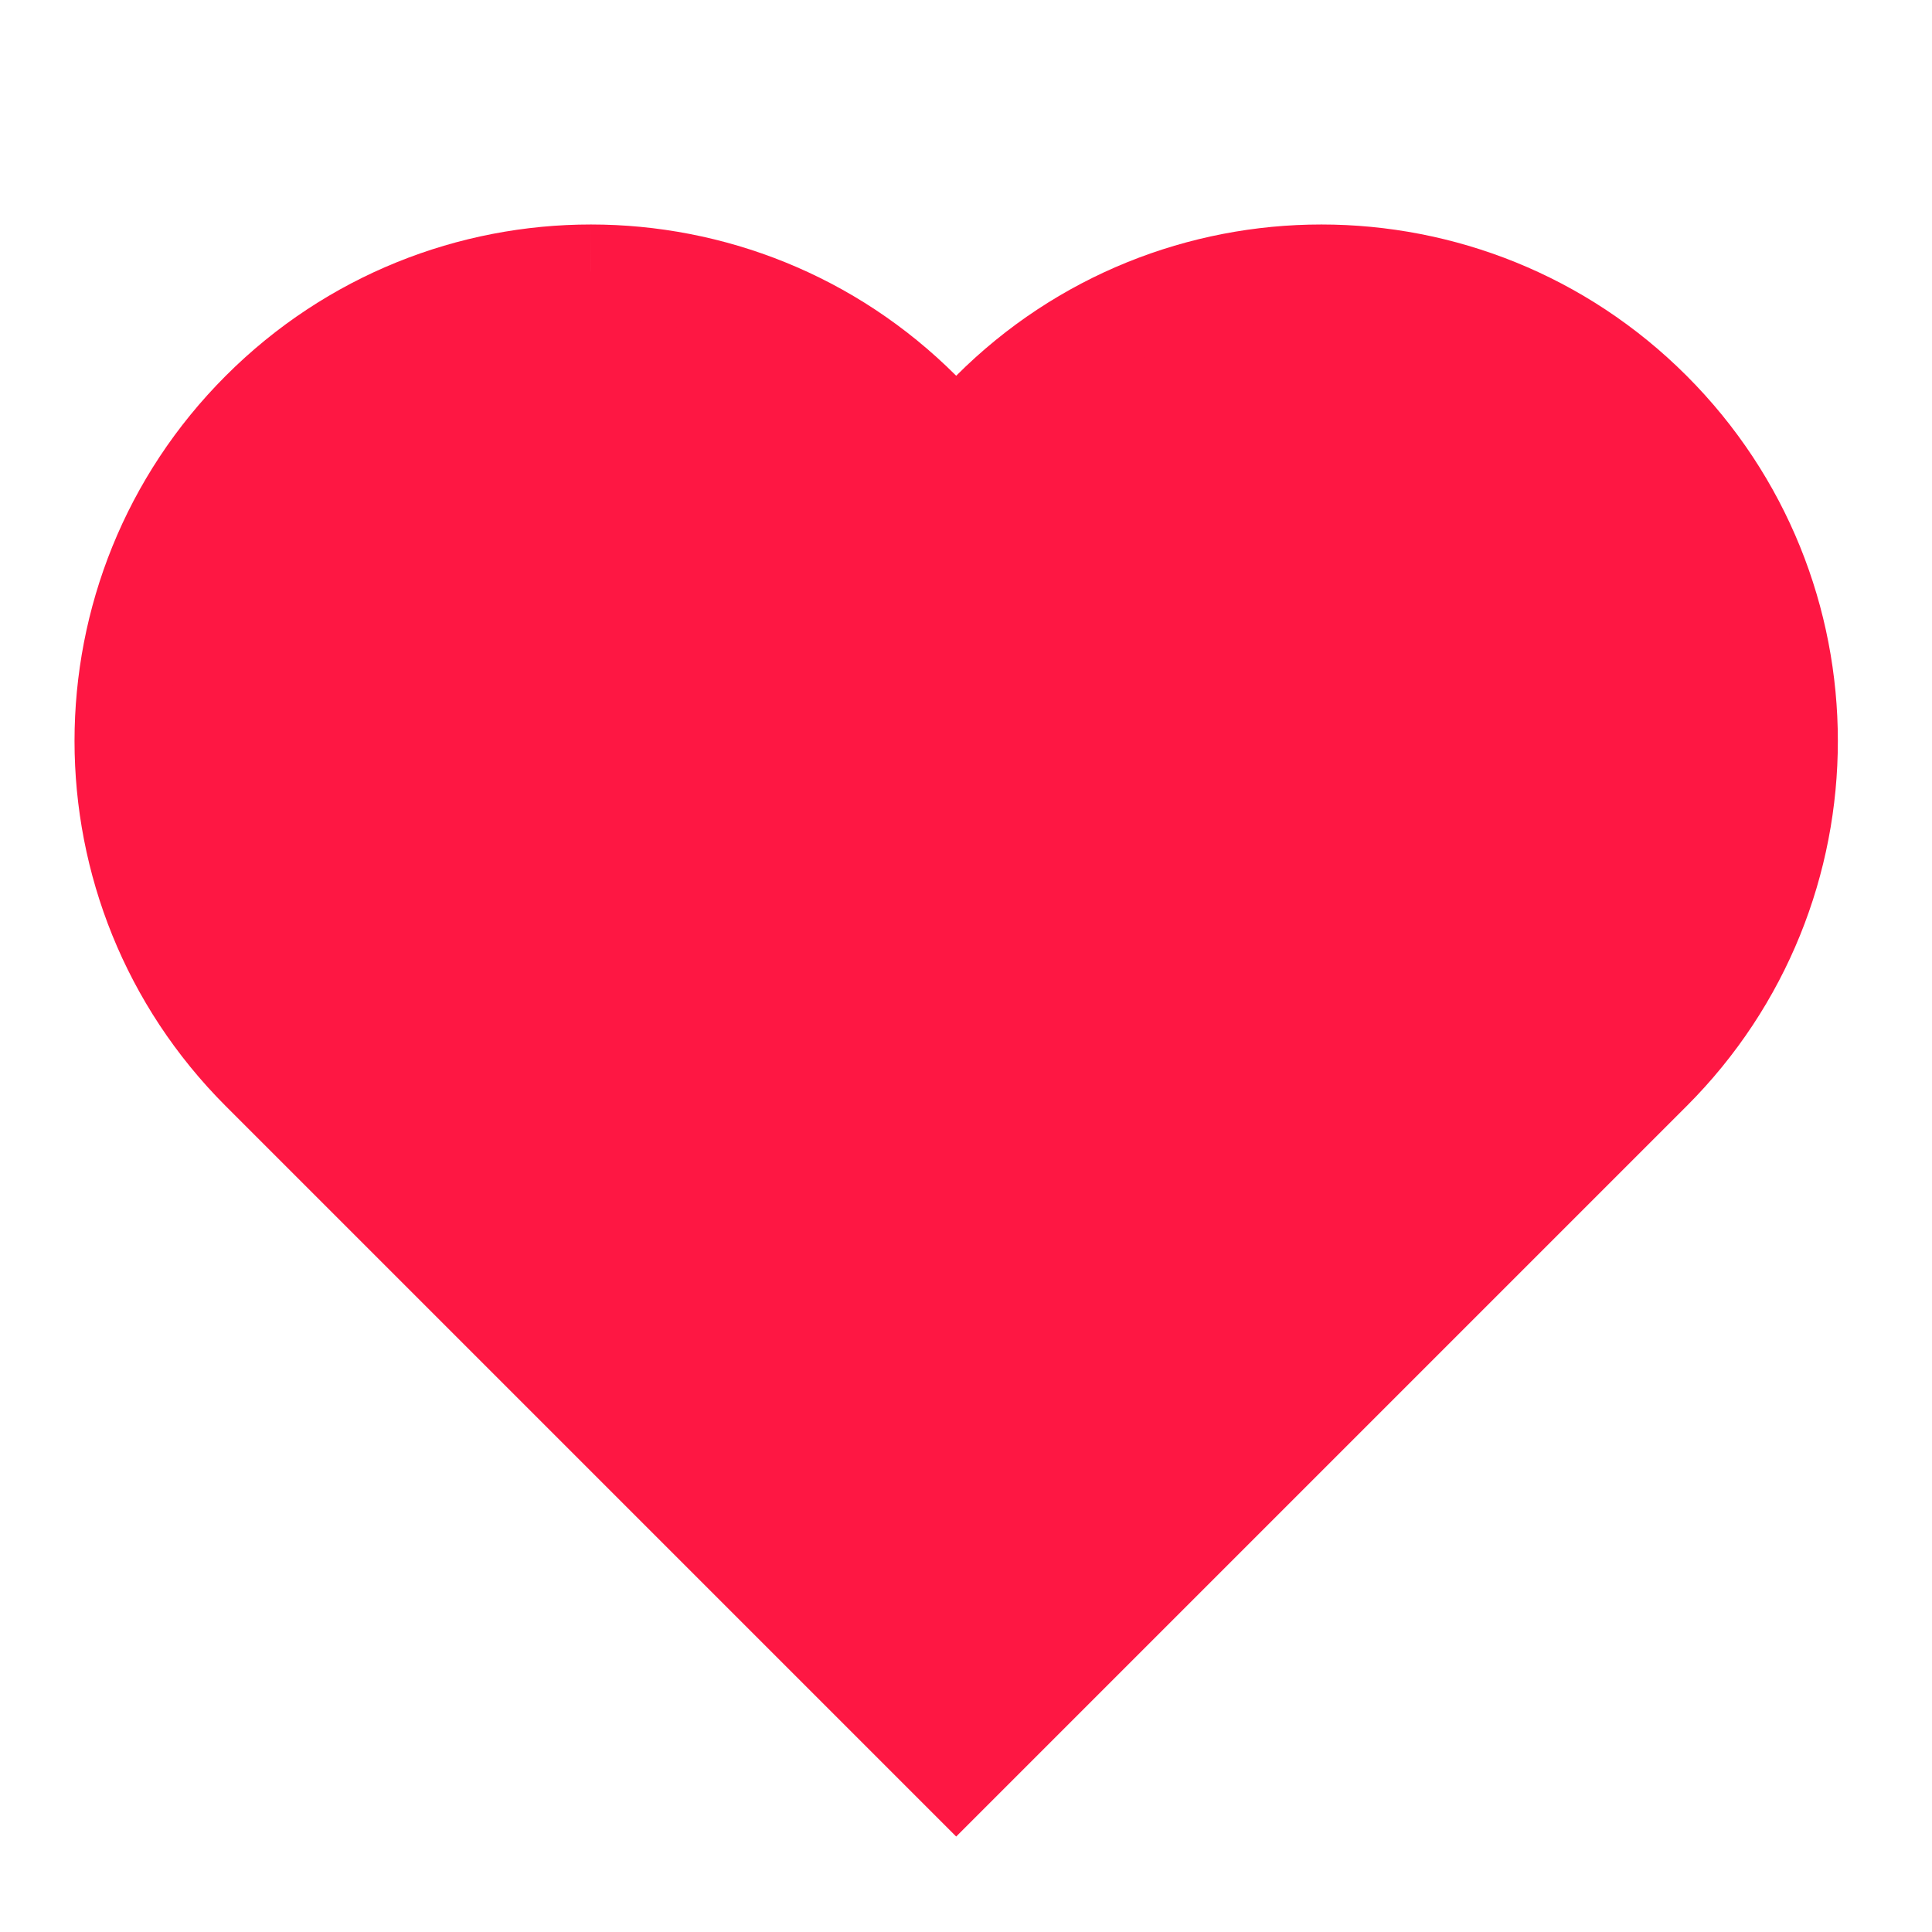 <?xml version="1.0" encoding="utf-8"?>
<!-- Generator: Adobe Illustrator 16.0.3, SVG Export Plug-In . SVG Version: 6.00 Build 0)  -->
<!DOCTYPE svg PUBLIC "-//W3C//DTD SVG 1.1//EN" "http://www.w3.org/Graphics/SVG/1.1/DTD/svg11.dtd">
<svg version="1.1" id="Capa_1" xmlns="http://www.w3.org/2000/svg" xmlns:xlink="http://www.w3.org/1999/xlink" x="0px" y="0px"
	 viewBox="0 0 512 512" enable-background="new 0 0 512 512" xml:space="preserve">

	<path fill="#fe1743" class="full" d="M68.308,283.934c-23.256-23.447-36.059-54.526-36.059-87.572c0-33.22,12.937-64.452,36.427-87.942
		S123.4,71.992,156.62,71.992s64.451,12.937,87.941,36.427l8.839,8.839l8.839-8.839c23.491-23.49,54.723-36.427,87.943-36.427
		c33.22,0,64.451,12.937,87.941,36.427c23.49,23.49,36.428,54.722,36.428,87.942s-12.938,64.452-36.428,87.942L253.4,469.028
		L68.308,283.934z"/>
	<path fill="#fe1743" class="stroke" d="M156.608,59.492l0.009,25c29.885,0.002,57.979,11.639,79.105,32.766l17.678,17.678l17.678-17.678
		c21.13-21.129,49.223-32.766,79.104-32.766c29.881,0,57.974,11.636,79.103,32.766c21.13,21.129,32.766,49.222,32.766,79.104
		s-11.636,57.974-32.766,79.103L253.4,451.35L77.569,275.514l-0.822-0.826l-0.007-0.007c-20.637-21.037-31.99-48.806-31.99-78.319
		c0-29.881,11.637-57.974,32.766-79.104c21.131-21.131,49.22-32.767,79.092-32.766L156.608,59.492 M350.182,59.492
		c-35.032,0-70.054,13.36-96.782,40.088c-26.723-26.723-61.757-40.085-96.78-40.088c-35.032-0.003-70.053,13.36-96.782,40.088
		c-53.451,53.451-53.451,140.112,0,193.562c0.012,0.01,0.023,0.02,0.035,0.031L253.4,486.705l193.563-193.563
		c53.451-53.45,53.451-140.111,0-193.562C420.24,72.858,385.206,59.492,350.182,59.492L350.182,59.492z"/>

</svg>


